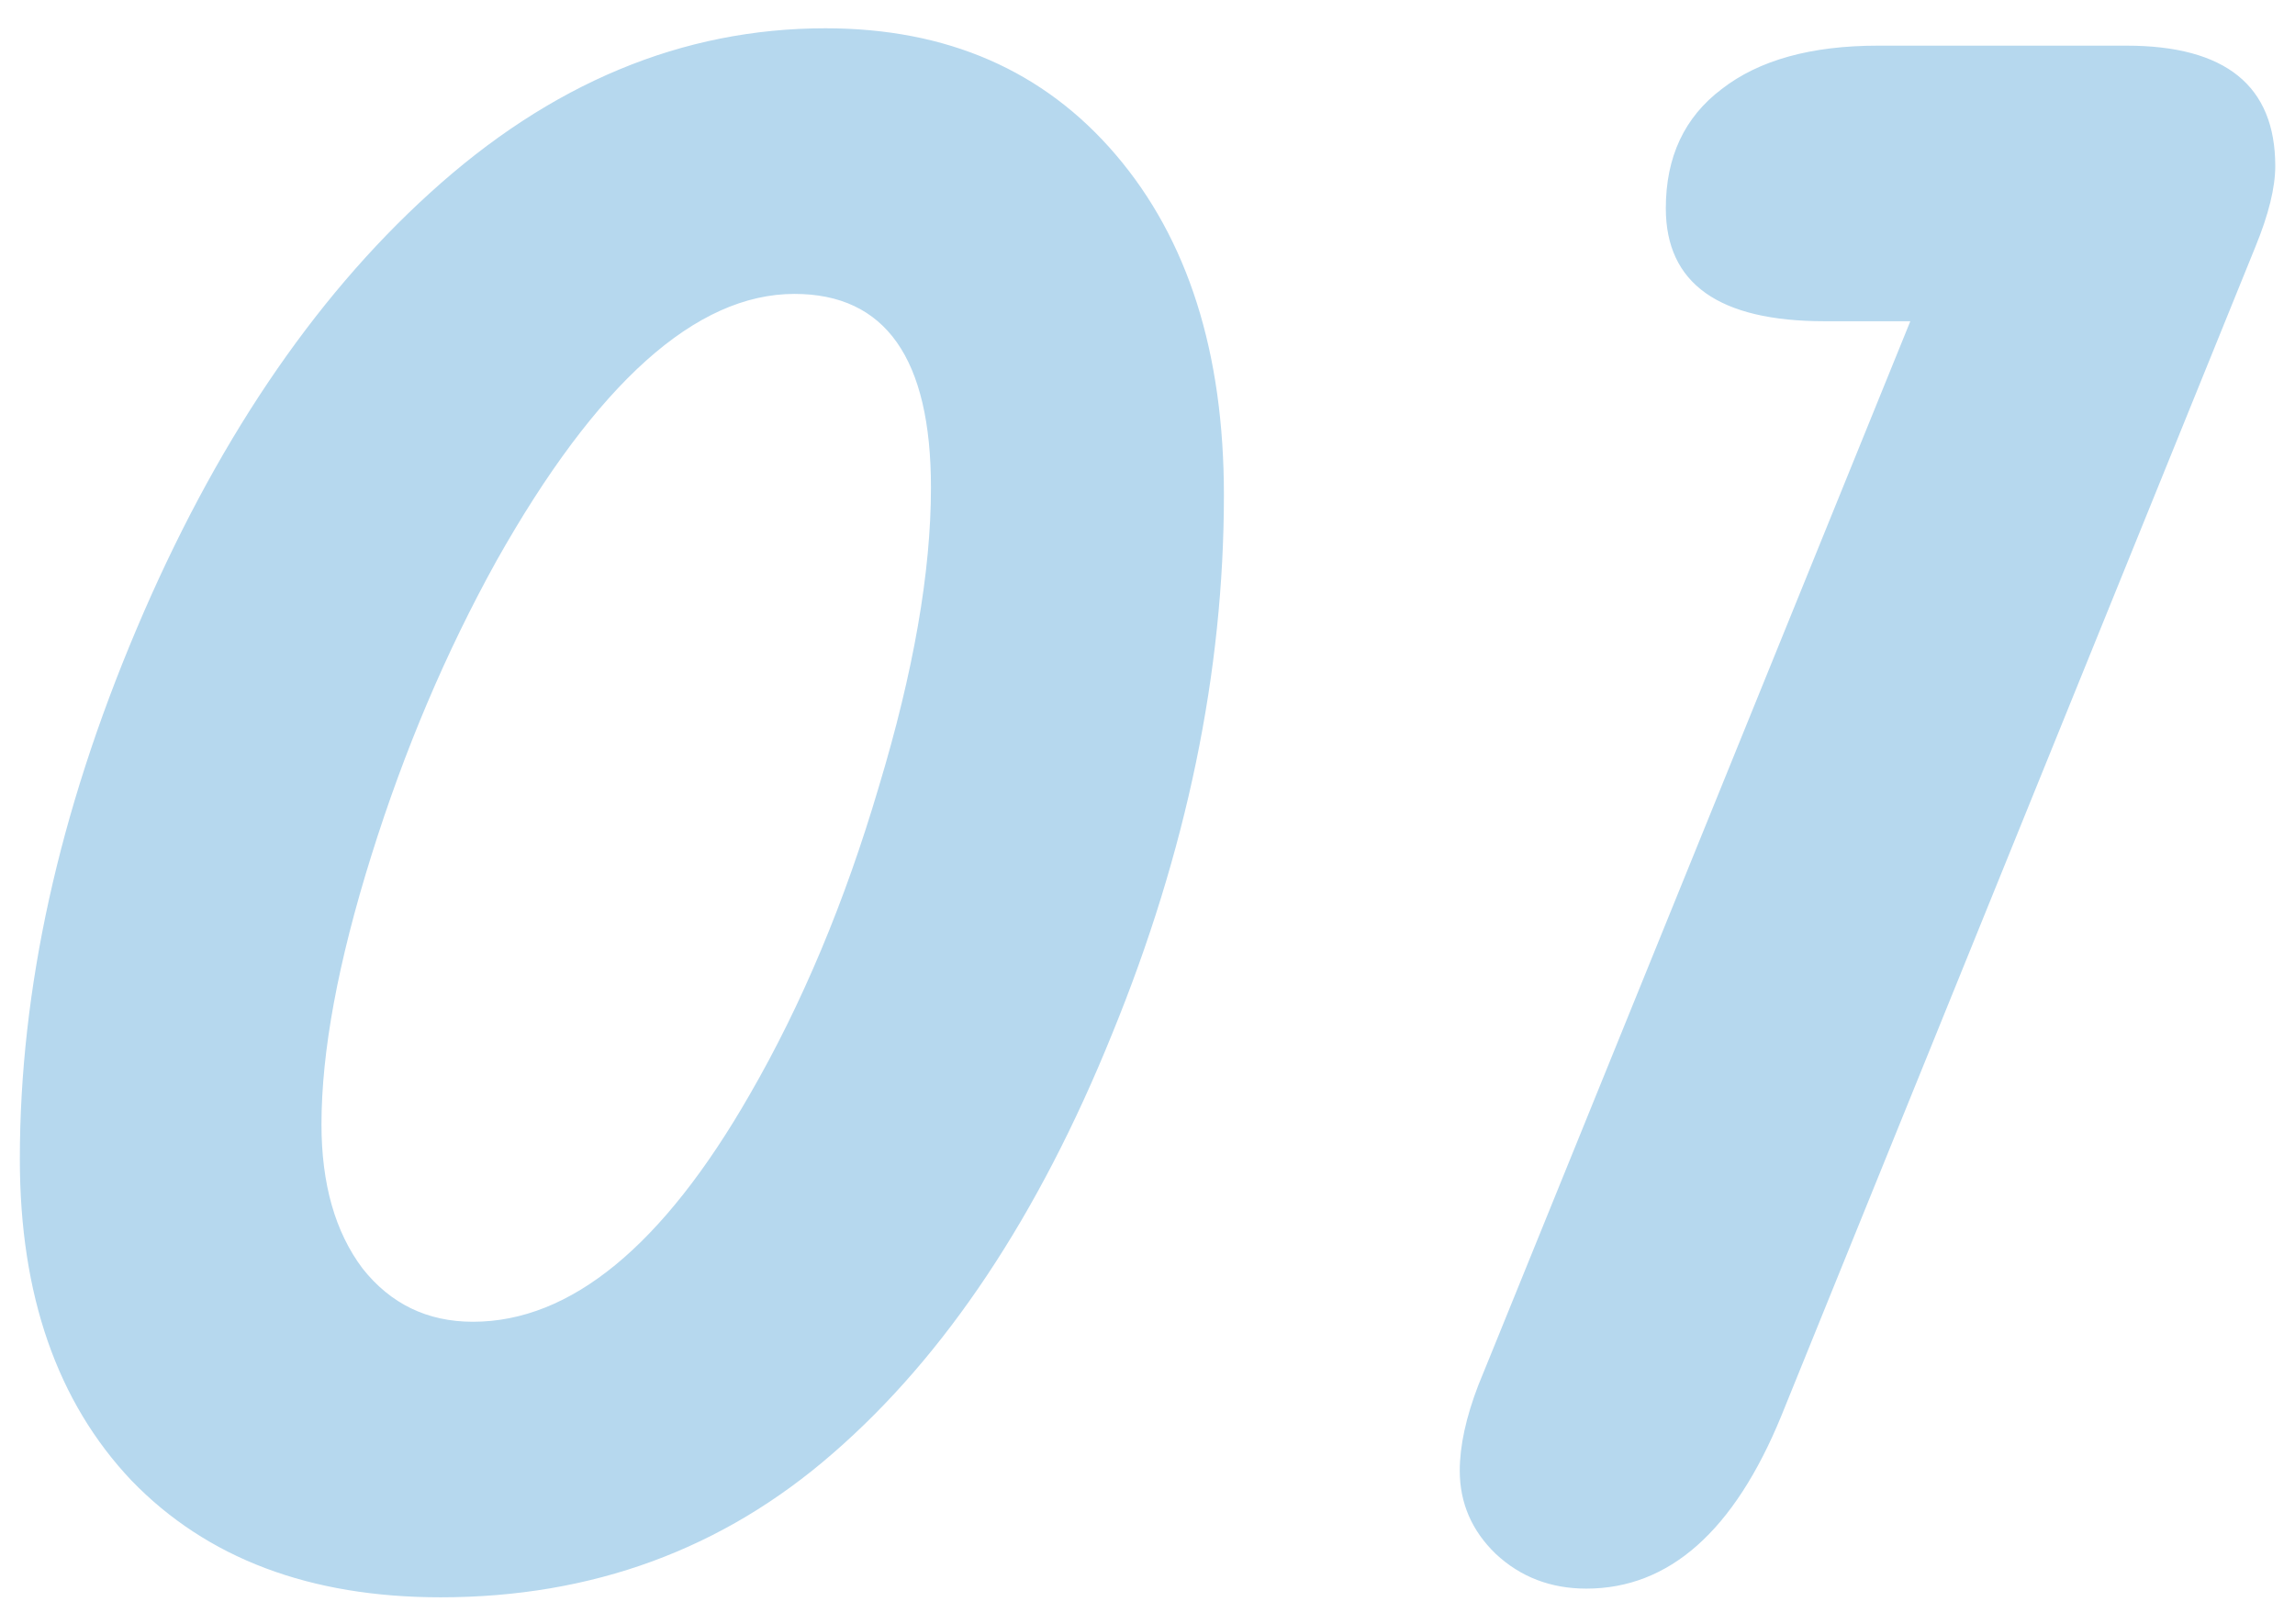 <svg width="65" height="46" viewBox="0 0 65 46" fill="none" xmlns="http://www.w3.org/2000/svg">
<path d="M23.379 0.801C26.824 0.801 29.566 1.996 31.605 4.387C33.645 6.777 34.664 9.988 34.664 14.02C34.664 19.035 33.609 24.121 31.5 29.277C29.414 34.434 26.777 38.395 23.59 41.16C20.473 43.879 16.77 45.238 12.48 45.238C8.777 45.238 5.859 44.137 3.727 41.934C1.617 39.707 0.562 36.672 0.562 32.828C0.562 28.023 1.664 23.02 3.867 17.816C6.07 12.613 8.836 8.5 12.164 5.477C15.586 2.359 19.324 0.801 23.379 0.801ZM22.5 8.324C19.711 8.324 16.898 10.844 14.062 15.883C12.633 18.461 11.449 21.25 10.512 24.25C9.574 27.25 9.105 29.781 9.105 31.844C9.105 33.531 9.492 34.891 10.266 35.922C11.062 36.93 12.105 37.434 13.395 37.434C16.16 37.434 18.773 35.289 21.234 31C22.711 28.445 23.93 25.539 24.891 22.281C25.875 19.023 26.367 16.199 26.367 13.809C26.367 10.152 25.078 8.324 22.5 8.324ZM54.105 9.098H51.68C48.68 9.098 47.18 8.031 47.18 5.898C47.18 4.445 47.707 3.32 48.762 2.523C49.816 1.703 51.293 1.293 53.191 1.293H60.223C63.035 1.293 64.441 2.43 64.441 4.703C64.441 5.312 64.254 6.074 63.879 6.988L50.449 40.105C49.113 43.363 47.273 44.992 44.93 44.992C43.922 44.992 43.066 44.664 42.363 44.008C41.684 43.352 41.344 42.566 41.344 41.652C41.344 40.949 41.52 40.141 41.871 39.227L42.258 38.277L54.105 9.098Z" fill="#B6D8EE"/>
</svg>
